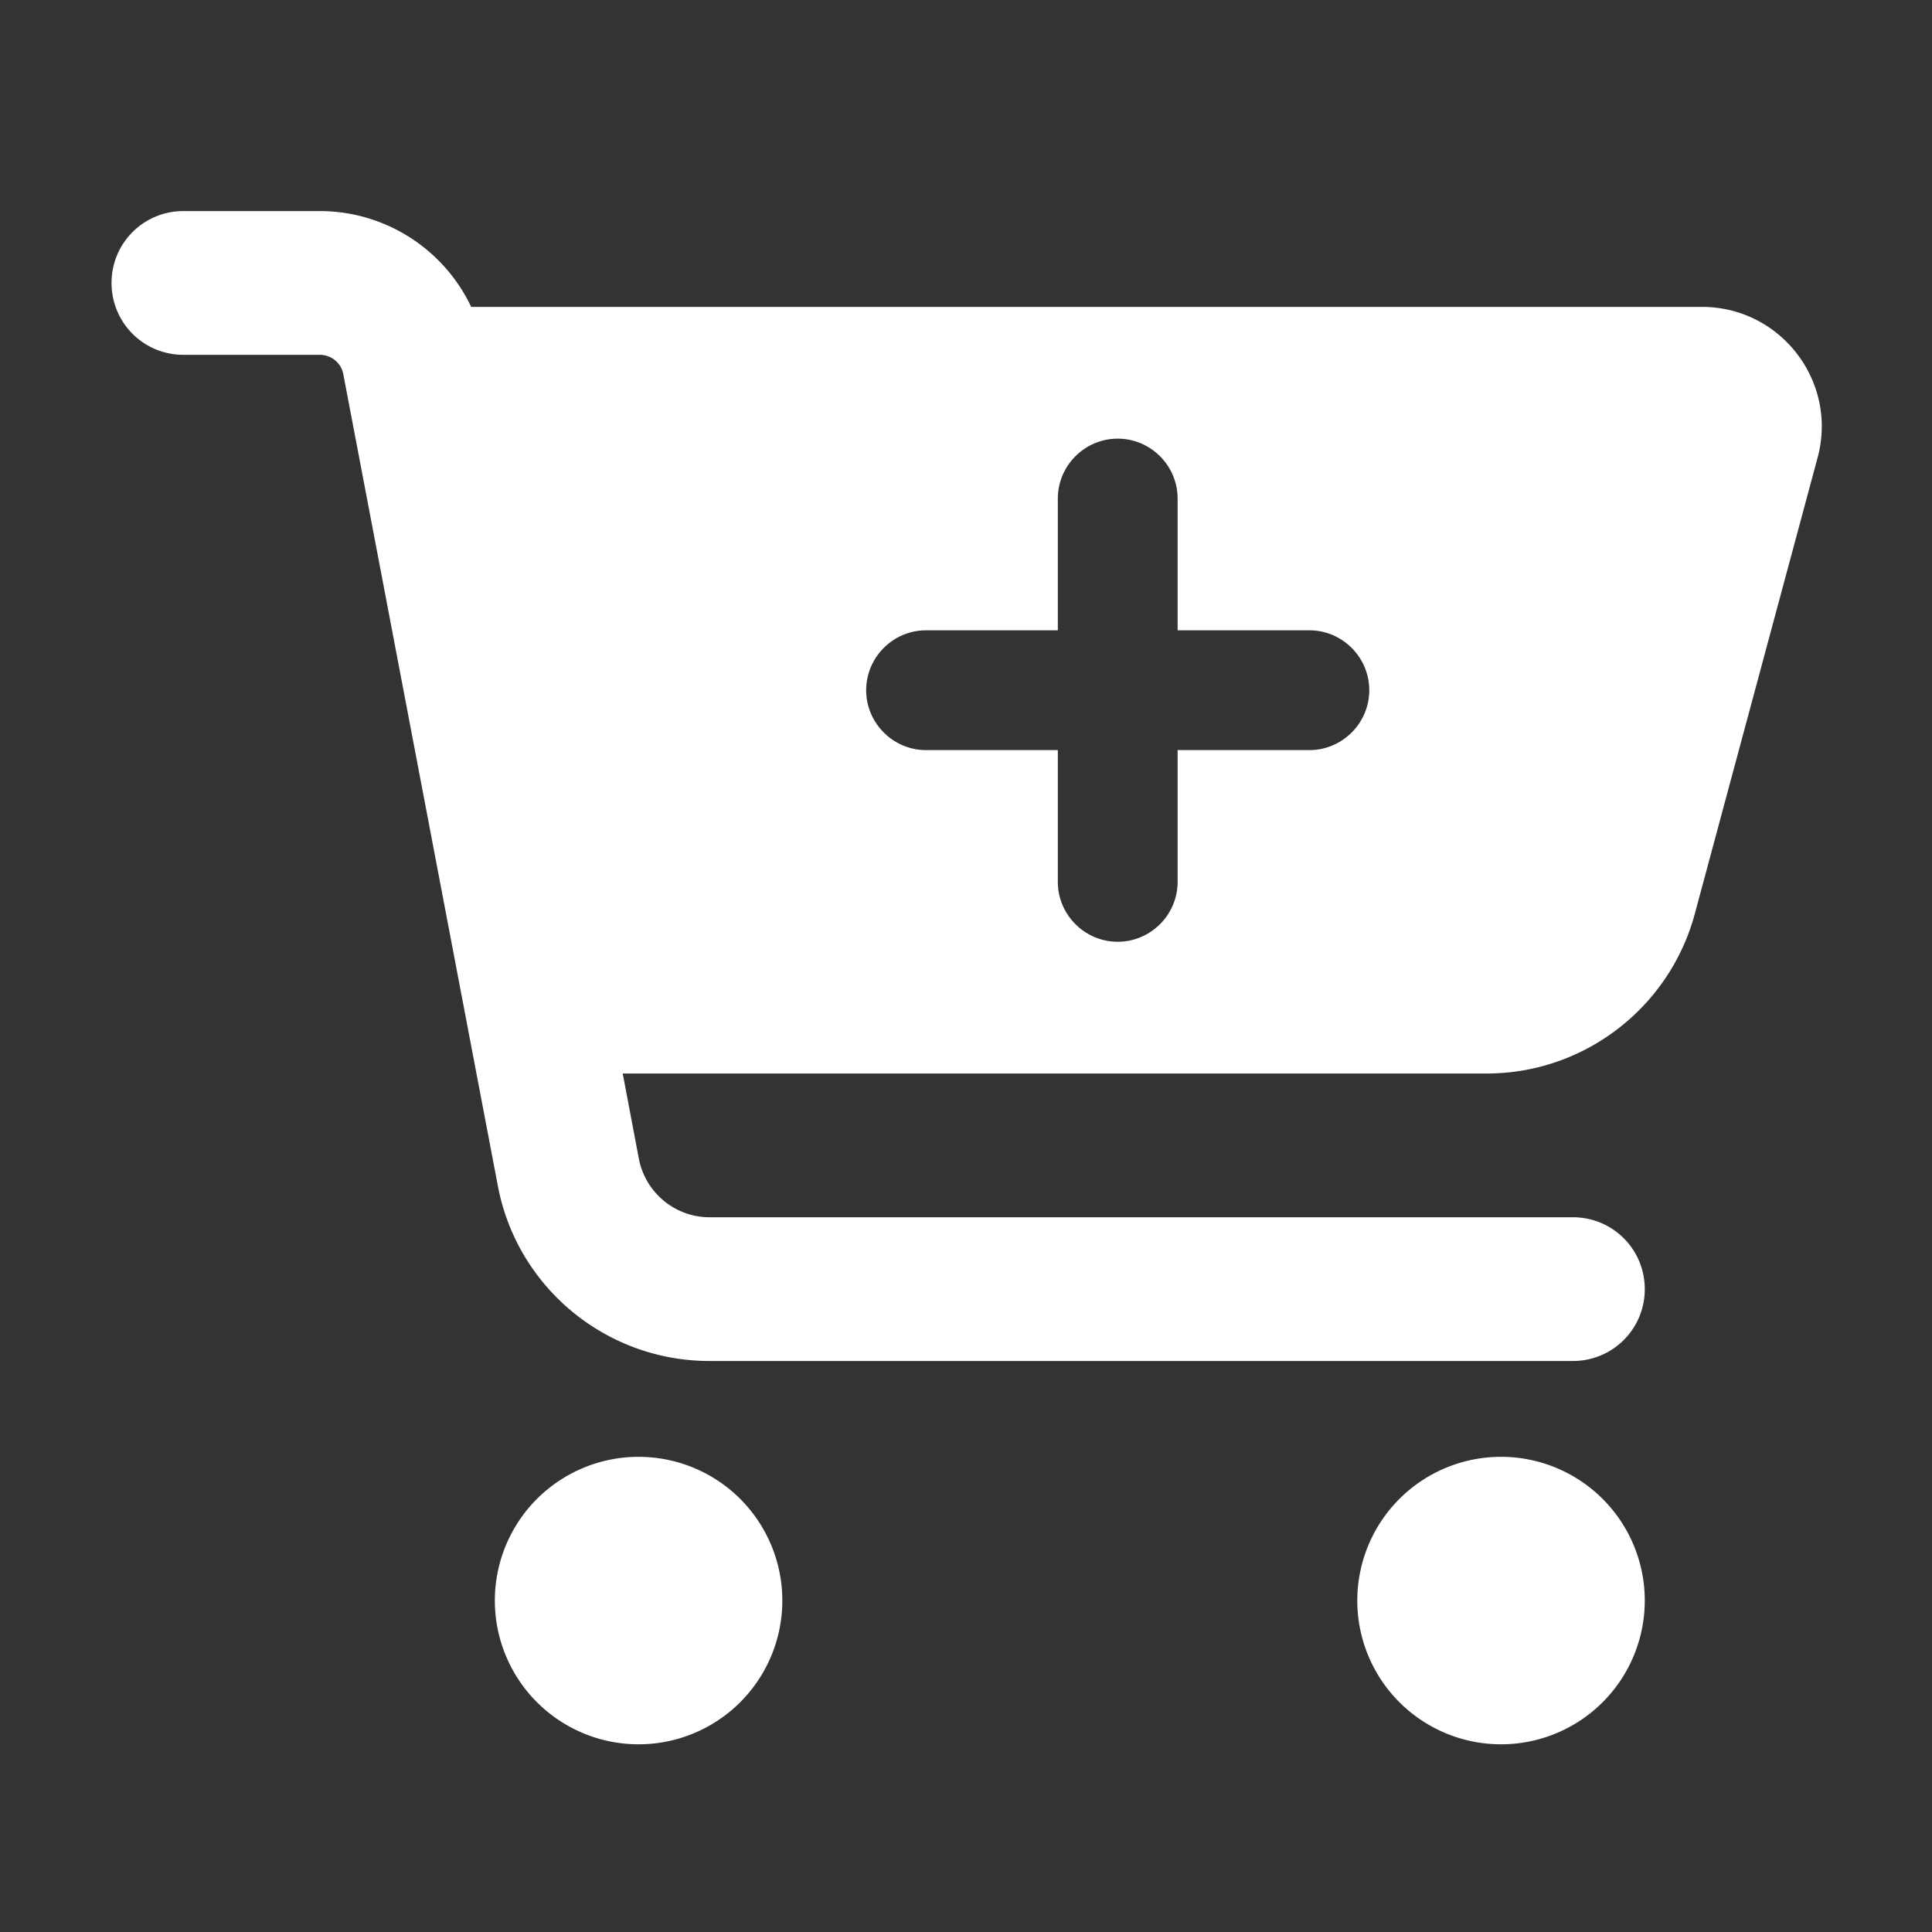 <?xml version="1.0" encoding="UTF-8" standalone="no" ?>
<!DOCTYPE svg PUBLIC "-//W3C//DTD SVG 1.1//EN" "http://www.w3.org/Graphics/SVG/1.1/DTD/svg11.dtd">
<svg xmlns="http://www.w3.org/2000/svg" xmlns:xlink="http://www.w3.org/1999/xlink" version="1.1" width="400" height="400" viewBox="0 0 400 400" xml:space="preserve">
<rect x="0" y="0" width="400" height="400" fill="#333333" stroke="none"/>
<desc>Created with Fabric.js 3.6.6</desc>
<defs>
</defs>
<g transform="matrix(0.62 0 0 0.62 200.14 202.42)"  >
<path style="stroke: none; stroke-width: 1; stroke-dasharray: none; stroke-linecap: butt; stroke-dashoffset: 0; stroke-linejoin: miter; stroke-miterlimit: 4; fill: rgb(255,255,255); fill-rule: nonzero; opacity: 1;"  transform=" translate(-285.56, -256)" d="M 0 24 C 0 10.7 10.7 0 24 0 H 69.5 c 22 0 41.5 12.8 50.6 32 h 411 c 26.3 0 45.5 25 38.6 50.4 l -41 152.3 c -8.5 31.4 -37 53.3 -69.5 53.3 H 170.7 l 5.4 28.5 c 2.2 11.3 12.1 19.5 23.6 19.5 H 488 c 13.3 0 24 10.7 24 24 s -10.7 24 -24 24 H 199.7 c -34.6 0 -64.3 -24.6 -70.7 -58.5 L 77.4 54.5 c -0.7 -3.8 -4 -6.5 -7.9 -6.5 H 24 C 10.7 48 0 37.3 0 24 z M 128 464 a 48 48 0 1 1 96 0 a 48 48 0 1 1 -96 0 z m 336 -48 a 48 48 0 1 1 0 96 a 48 48 0 1 1 0 -96 z M 252 160 c 0 11 9 20 20 20 h 44 v 44 c 0 11 9 20 20 20 s 20 -9 20 -20 V 180 h 44 c 11 0 20 -9 20 -20 s -9 -20 -20 -20 H 356 V 96 c 0 -11 -9 -20 -20 -20 s -20 9 -20 20 v 44 H 272 c -11 0 -20 9 -20 20 z" stroke-linecap="round" />
</g>
</svg>